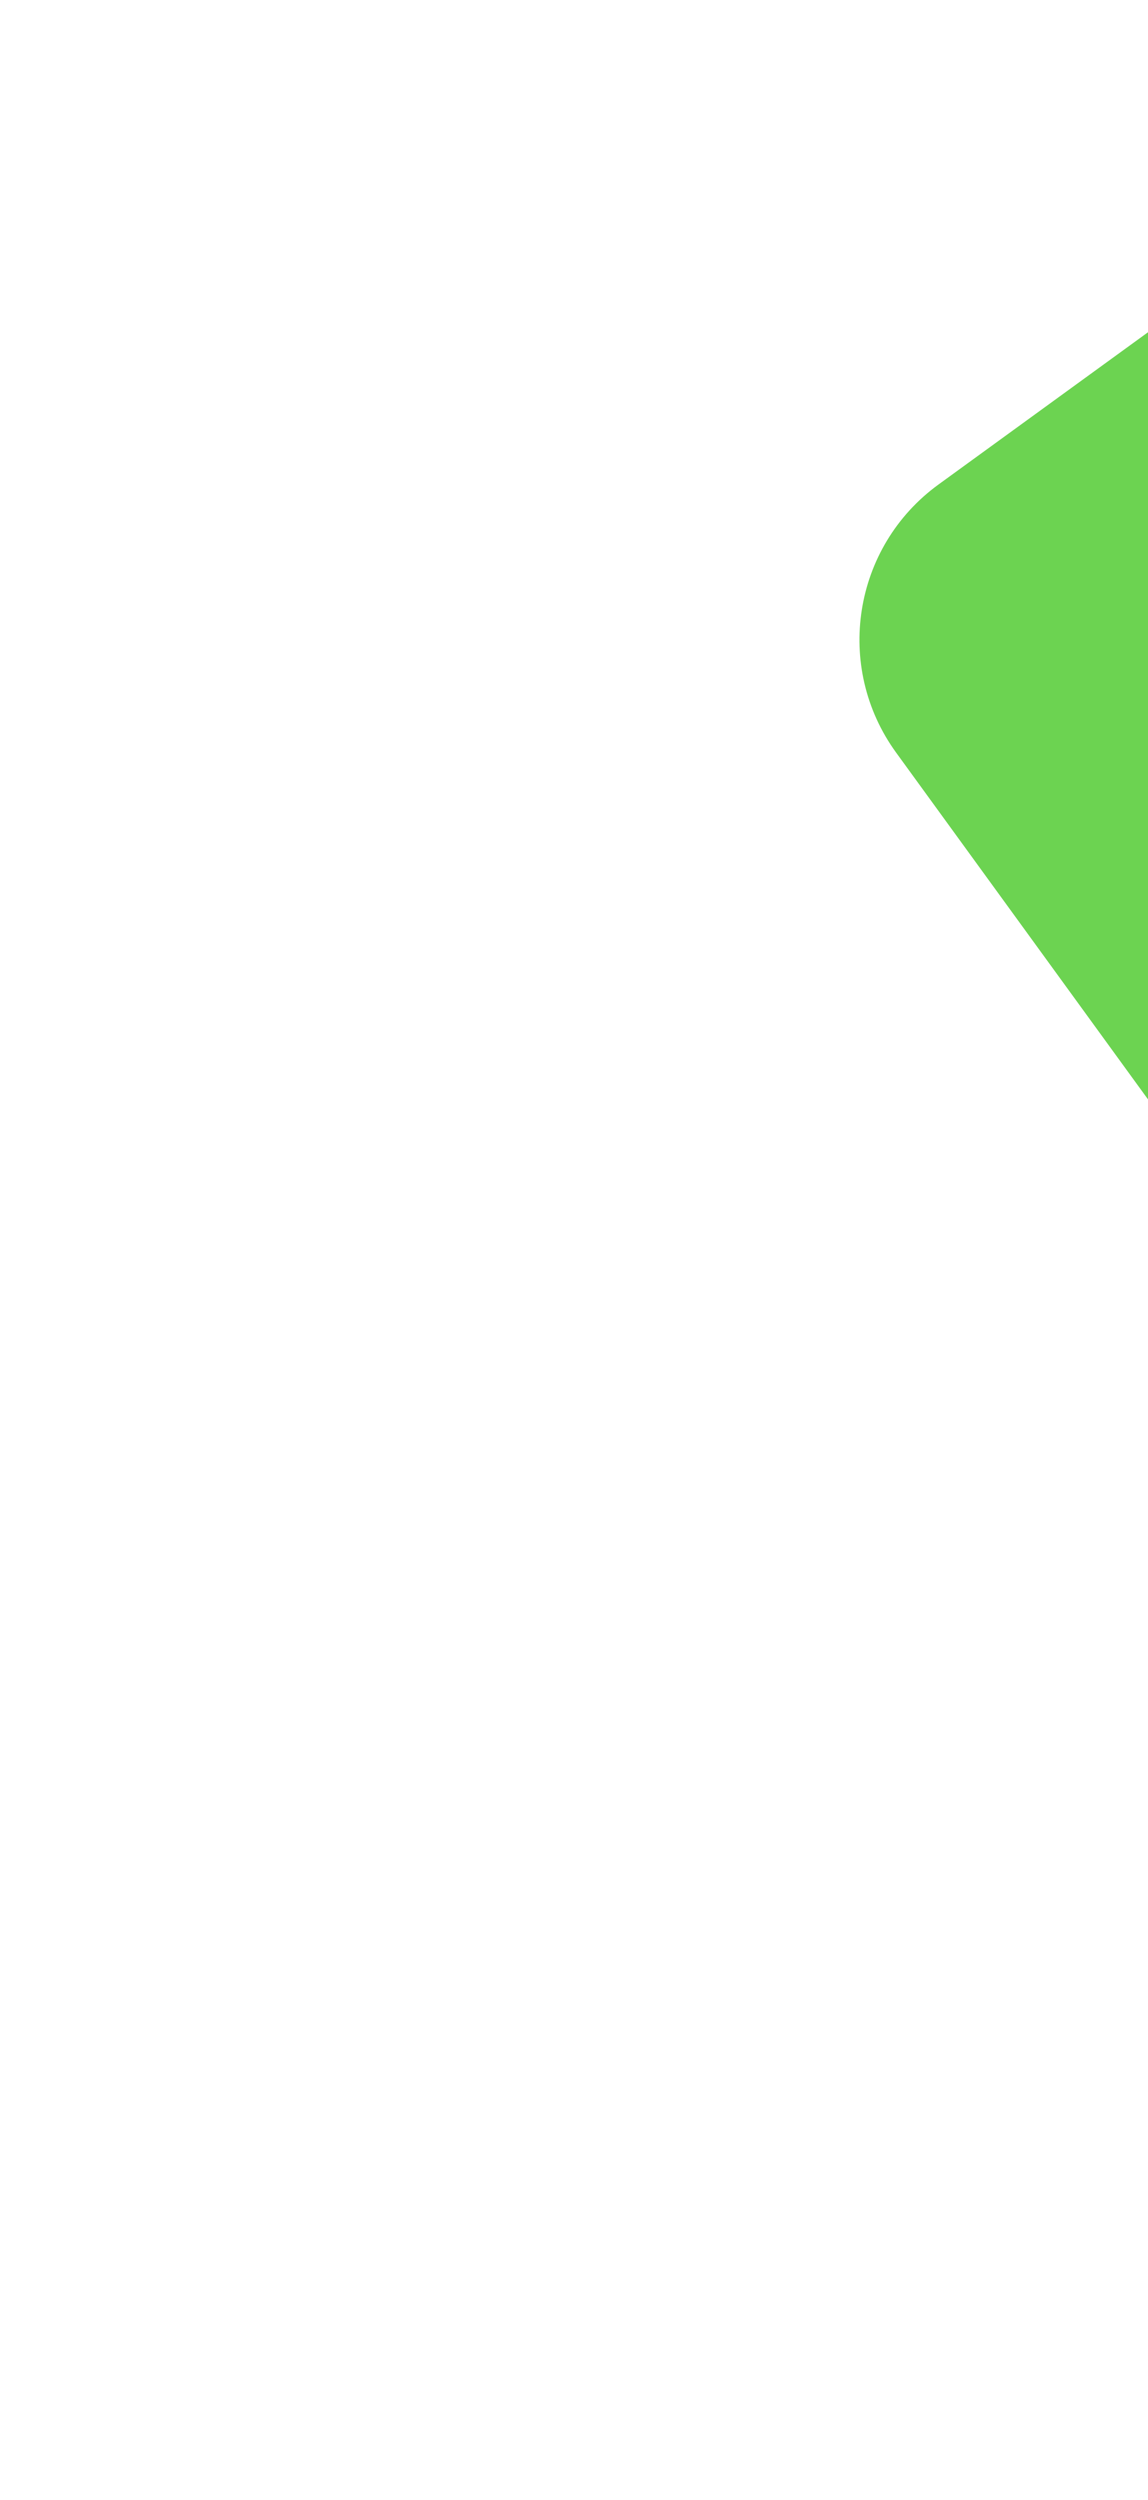 <svg width="914" height="1990" viewBox="0 0 914 1990" fill="none" xmlns="http://www.w3.org/2000/svg">
<path fill-rule="evenodd" clip-rule="evenodd" d="M1276.96 0.764L1242.08 221.323C1237.34 251.334 1220.86 278.291 1196.22 296.192L953.412 472.605C919.021 497.591 911.4 545.788 936.4 580.197L1878.34 1876.67L1640.16 1838.88C1621.34 1835.9 1604.57 1825.57 1593.41 1810.21L713.489 599.105C663.867 530.807 678.981 435.22 747.244 385.623L1276.96 0.764Z" fill="#6CD351"/>
</svg>
